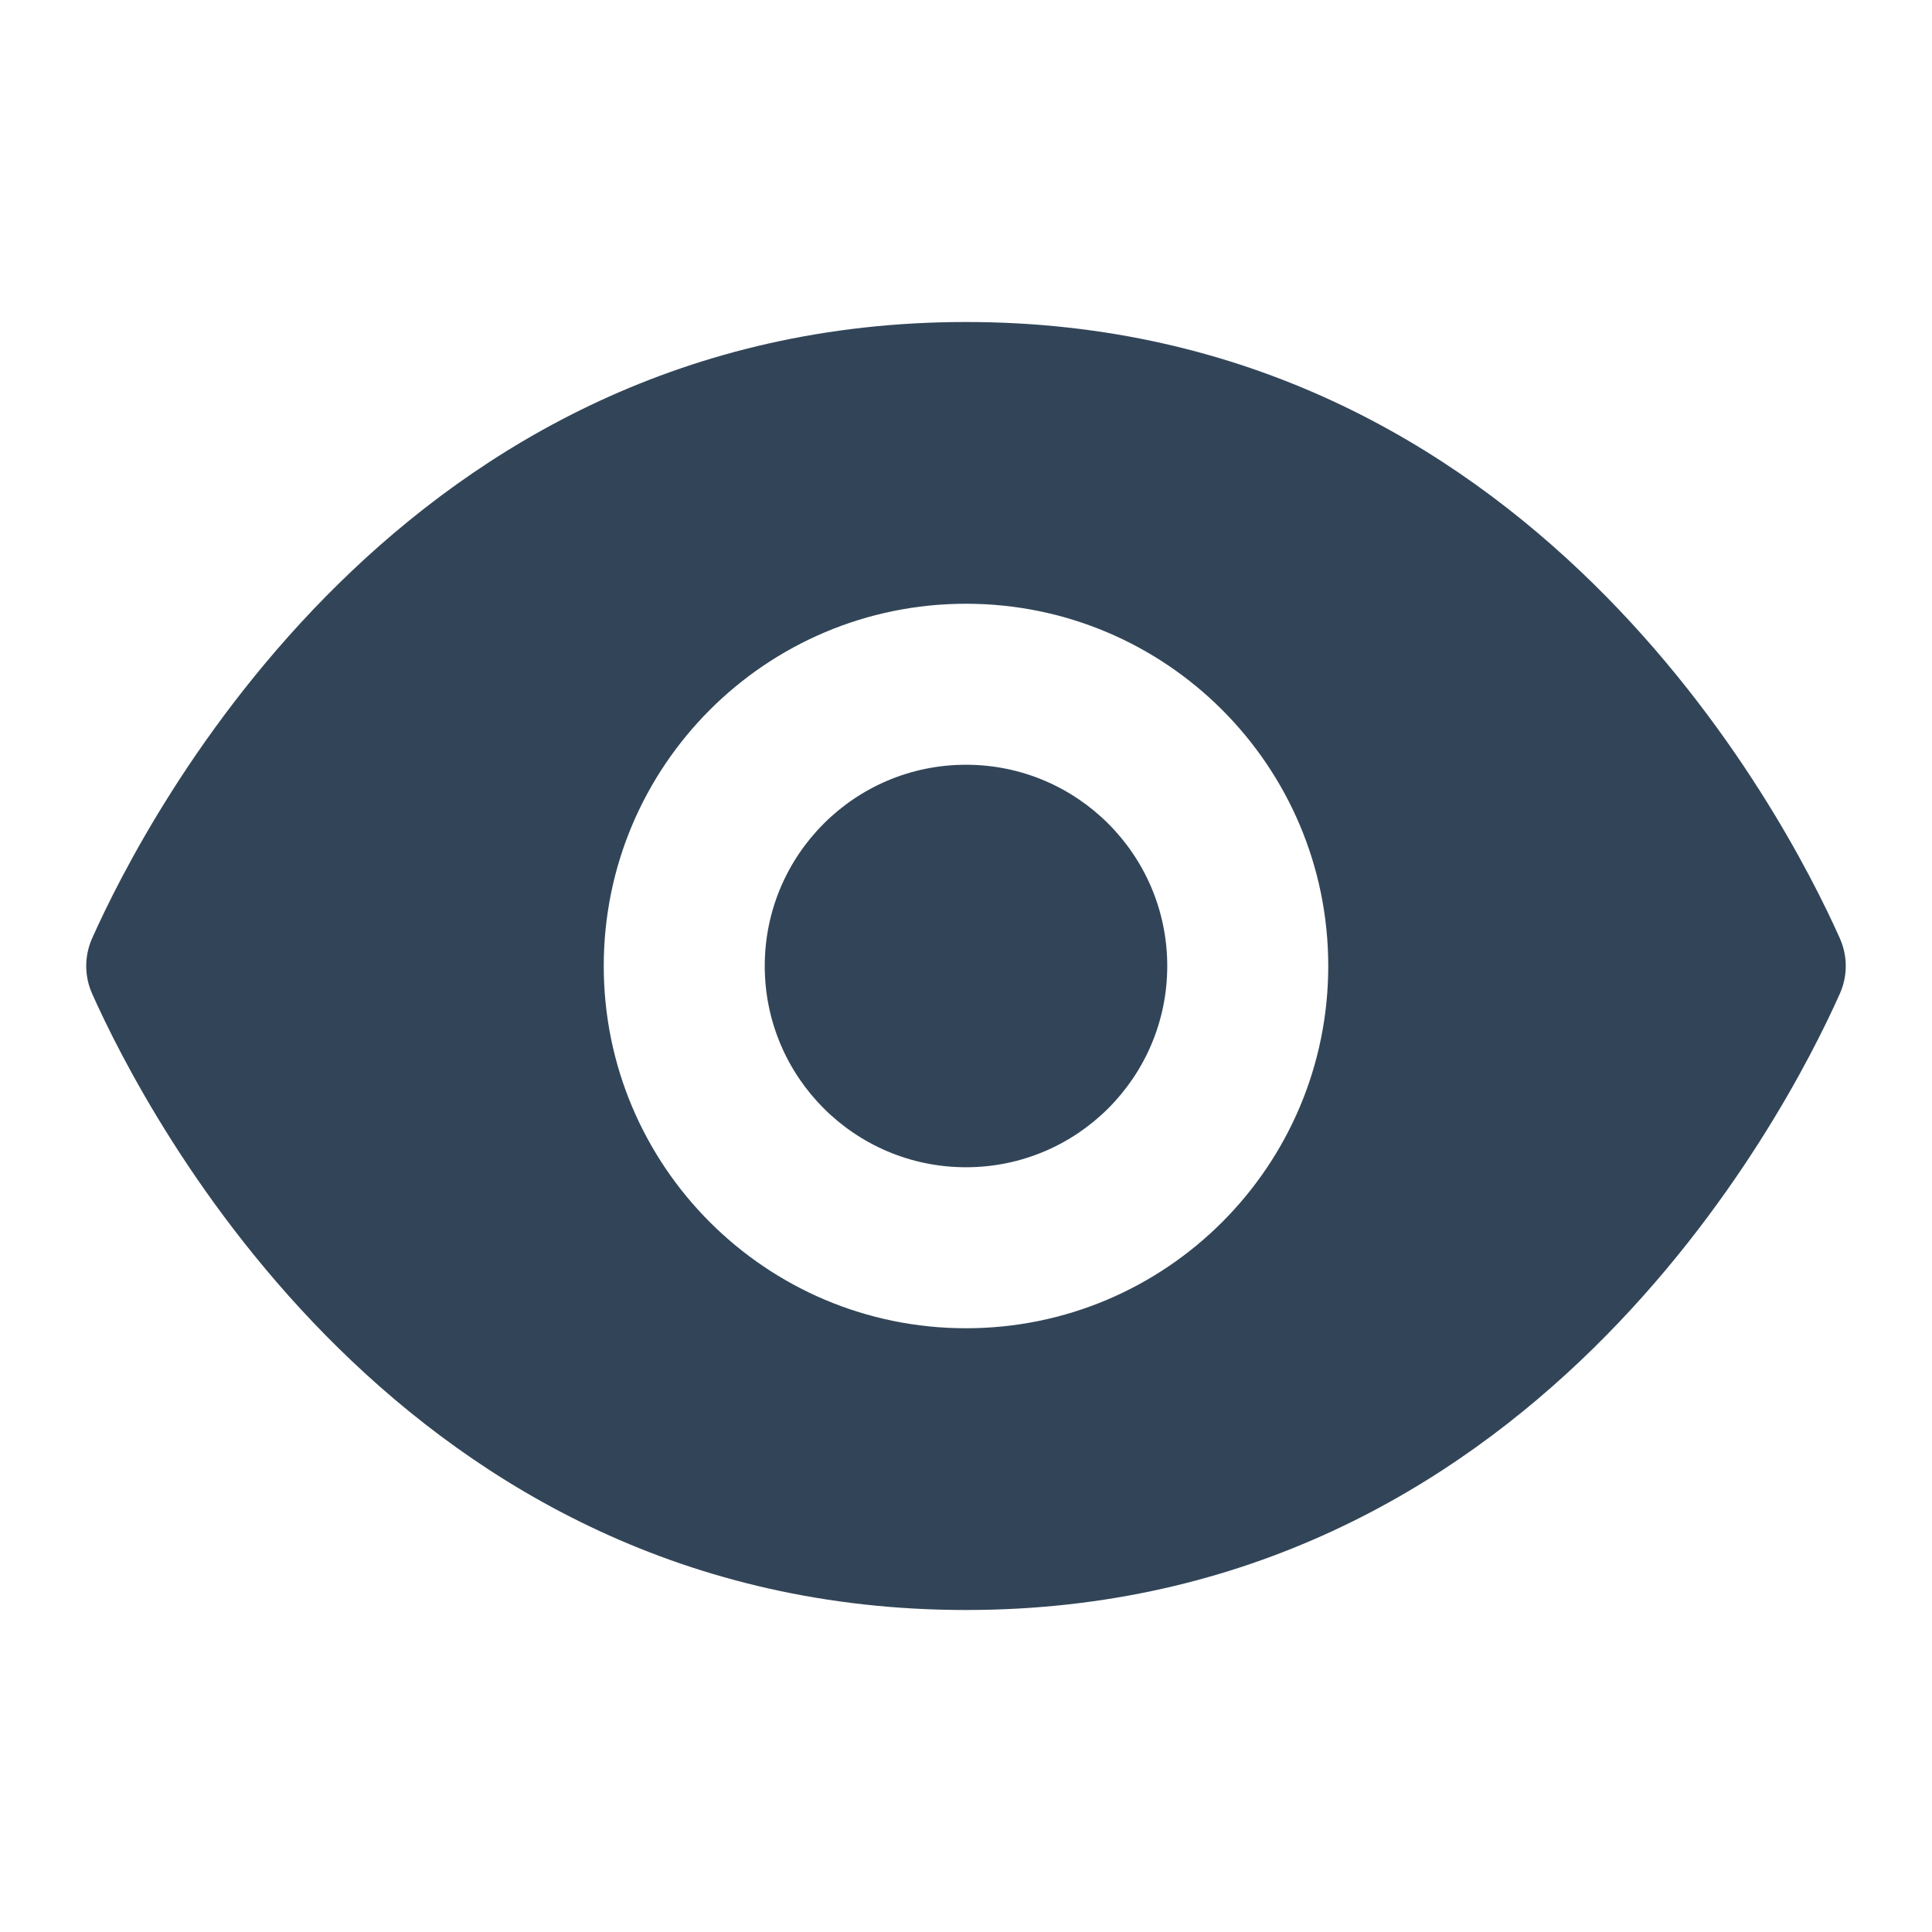 <svg width="48" height="48" viewBox="0 0 48 48" fill="none" xmlns="http://www.w3.org/2000/svg">
<path d="M19 24C19 21.239 21.238 19 24 19C26.761 19 29 21.239 29 24C29 26.761 26.761 29 24 29C21.238 29 19 26.761 19 24Z" fill="#324558"/>
<path fill-rule="evenodd" clip-rule="evenodd" d="M24 8C10.005 8 3.661 20.241 2.29 23.309C2.093 23.751 2.093 24.249 2.29 24.691C3.661 27.759 10.005 40 24 40C37.995 40 44.339 27.759 45.709 24.691C45.907 24.249 45.907 23.751 45.709 23.309C44.339 20.241 37.995 8 24 8ZM24 15C28.97 15 33 19.03 33 24C33 28.97 28.97 33 24 33C19.03 33 15 28.97 15 24C15 19.03 19.03 15 24 15Z" fill="#324558"/>
</svg>

